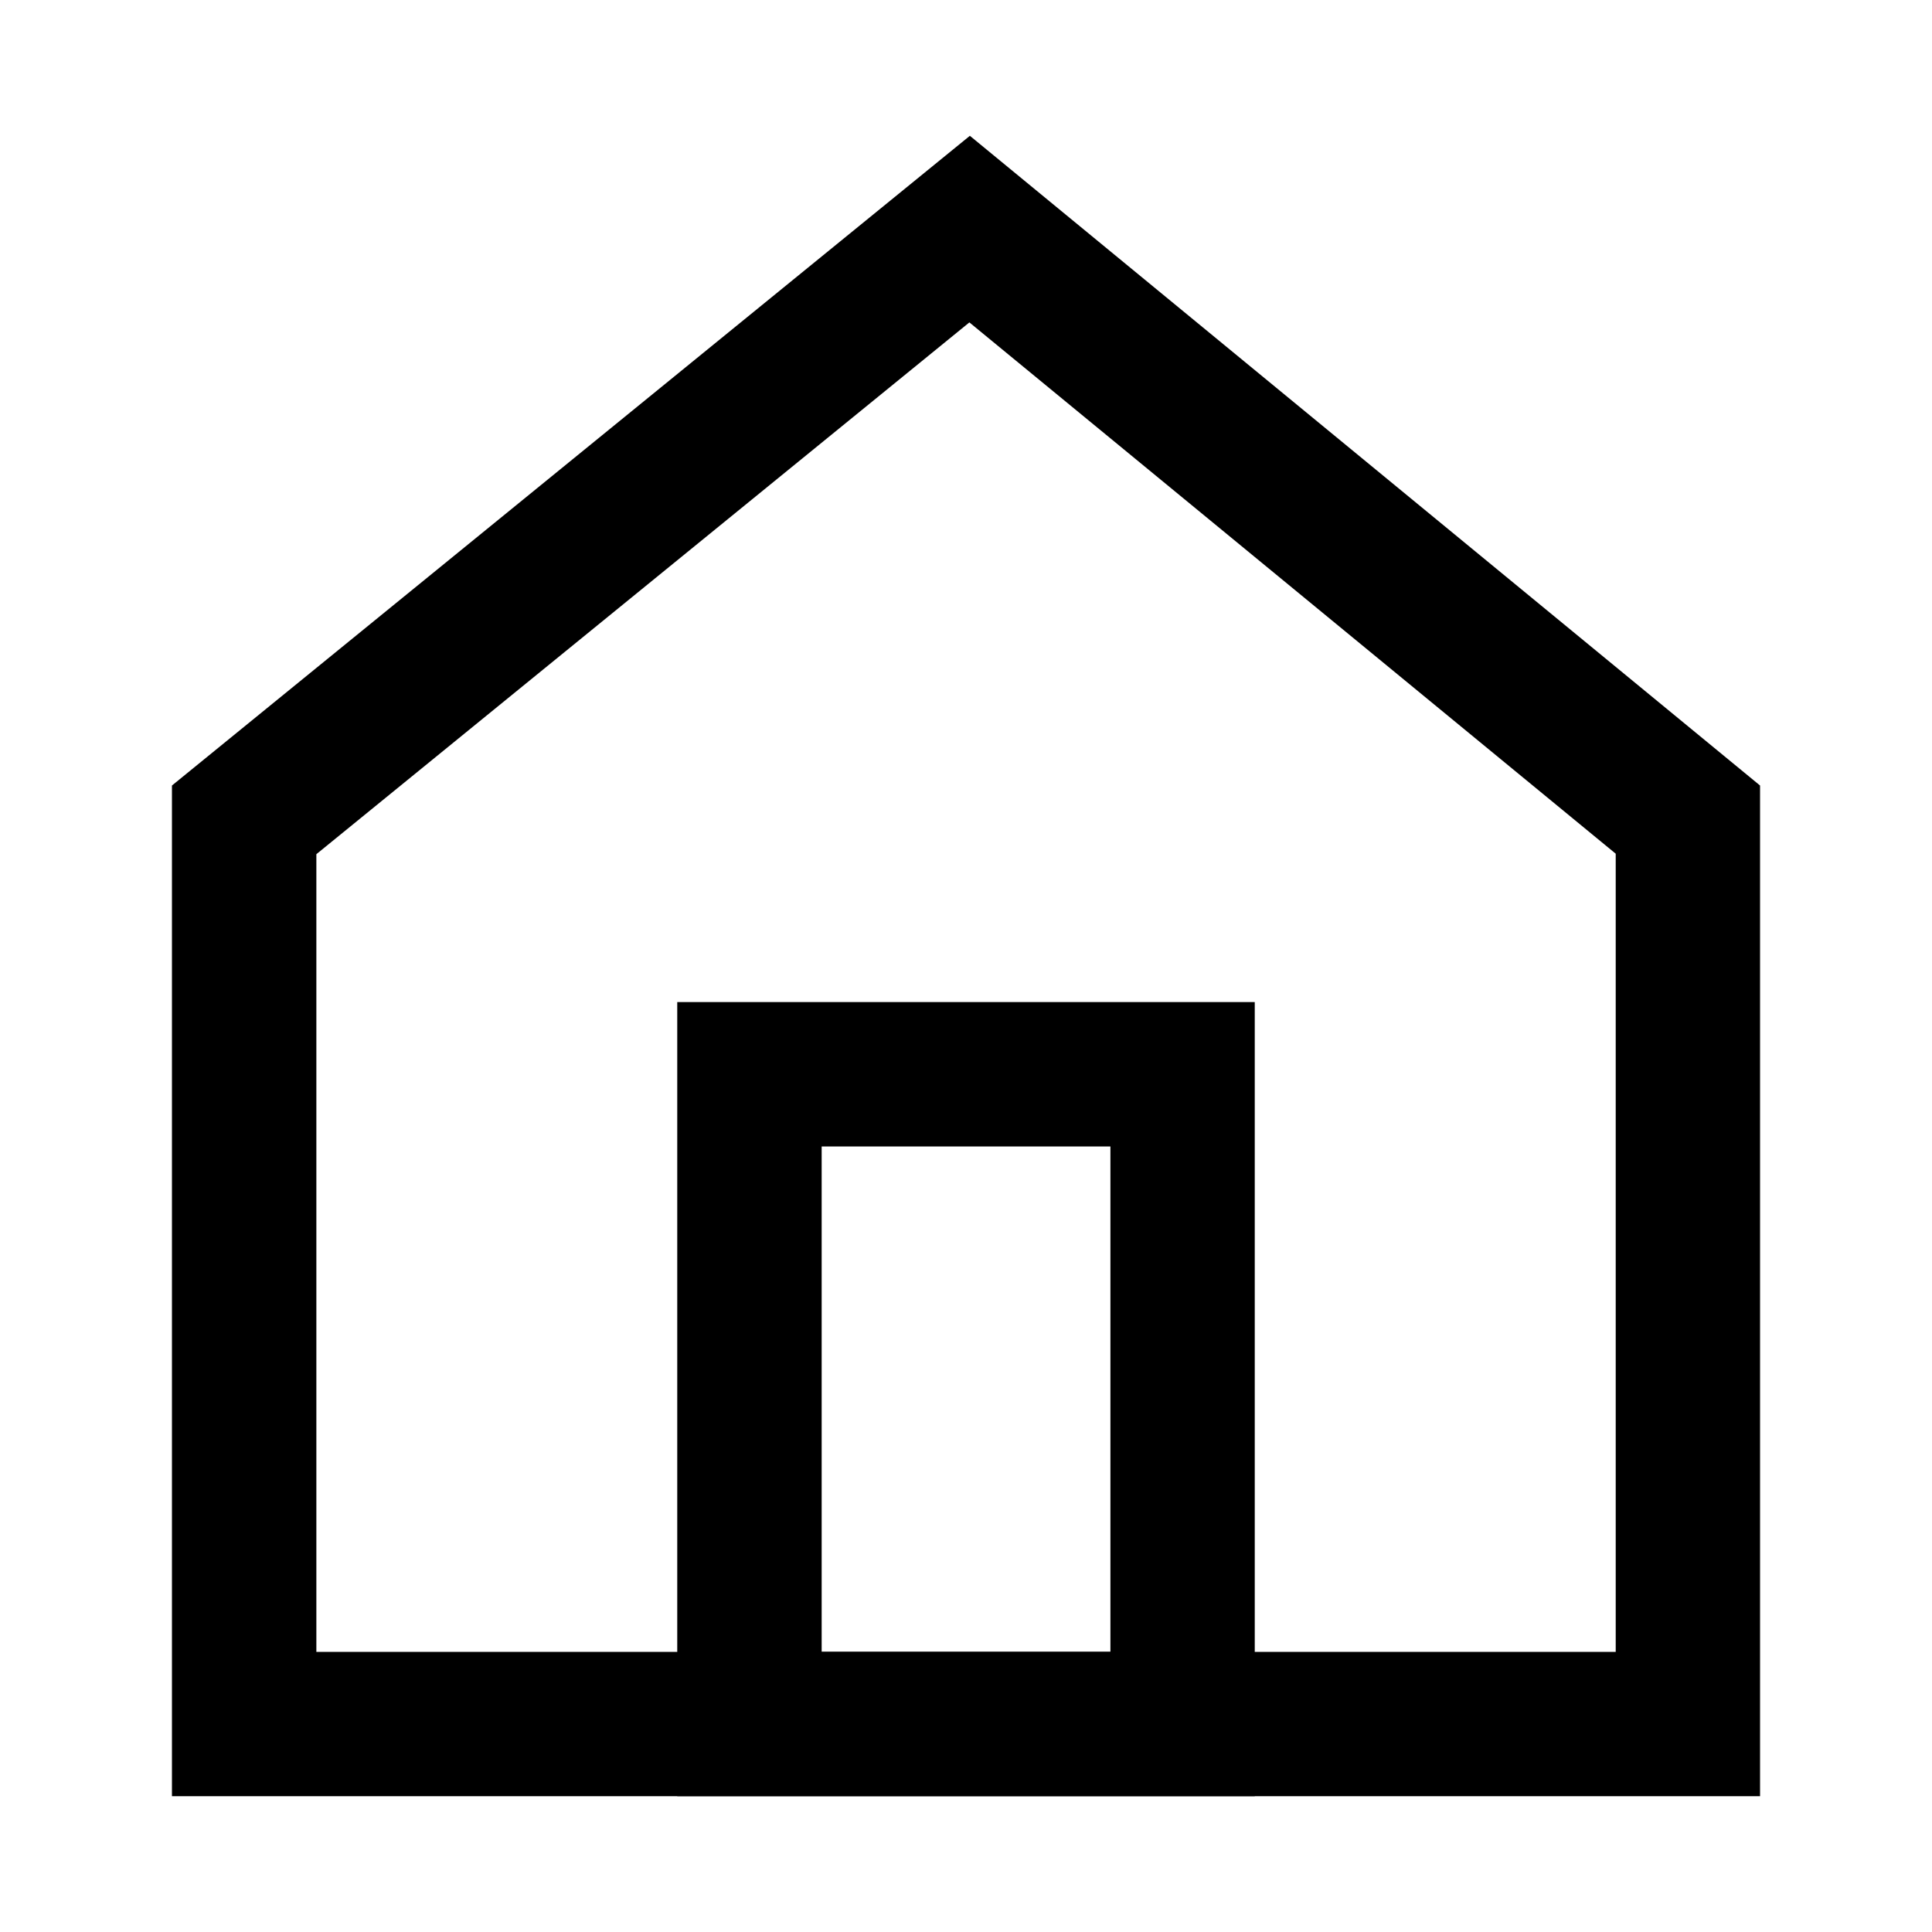 <svg id="Camada_1" data-name="Camada 1" xmlns="http://www.w3.org/2000/svg" xmlns:xlink="http://www.w3.org/1999/xlink" viewBox="0 0 24 24"><defs><style>.cls-1{clip-path:url(#clip-path);}.cls-2{isolation:isolate;}.cls-3{clip-path:url(#clip-path-2);}.cls-4{clip-path:url(#clip-path-3);}.cls-5{clip-path:url(#clip-path-4);}.cls-6{clip-path:url(#clip-path-6);}.cls-7{clip-path:url(#clip-path-8);}</style><clipPath id="clip-path"><path d="M2.136,9.758,12.048,1.687l9.816,8.071V22.313H2.136Zm1.794.853v9.909H20.071V10.605L12.042,4.005Z"/></clipPath><clipPath id="clip-path-2"><rect x="-2.348" y="-2.797"  /></clipPath><clipPath id="clip-path-3"><rect x="2.136" y="1.687"  /></clipPath><clipPath id="clip-path-4"><rect x="1.239" y="1.687"  /></clipPath><clipPath id="clip-path-6"><path d="M8.413,12.448h7.174V22.313H8.413Zm1.794,1.794v6.277h3.587V14.242Z"/></clipPath><clipPath id="clip-path-8"><rect x="8.413" y="12.448" width="7.174" height="9.864"/></clipPath></defs><title>tc-icons-home</title><path d="M2.136,9.758,12.048,1.687l9.816,8.071V22.313H2.136Zm1.794.853v9.909H20.071V10.605L12.042,4.005Z"/><g class="cls-1"><g class="cls-2"><rect x="-2.348" y="-2.797"  /><g class="cls-3"><rect x="2.136" y="1.687"  /><g class="cls-4"><rect x="-2.348" y="-2.797"  /></g><rect x="1.239" y="1.687"  /><g class="cls-5"><rect x="2.136" y="1.687"  /><g class="cls-4"><rect x="-3.245" y="-2.797"  /></g></g></g></g></g><path d="M8.413,12.448h7.174V22.313H8.413Zm1.794,1.794v6.277h3.587V14.242Z"/><g class="cls-6"><g class="cls-2"><rect x="1.239" y="1.687"  /><g class="cls-5"><rect x="8.413" y="12.448" width="7.174" height="9.864"/><g class="cls-7"><rect x="3.929" y="7.965"  /></g><rect x="1.239" y="1.687"  /><g class="cls-5"><rect x="8.413" y="12.448" width="7.174" height="9.864"/><g class="cls-7"><rect x="-3.245" y="-2.797"  /></g></g></g></g></g></svg>
